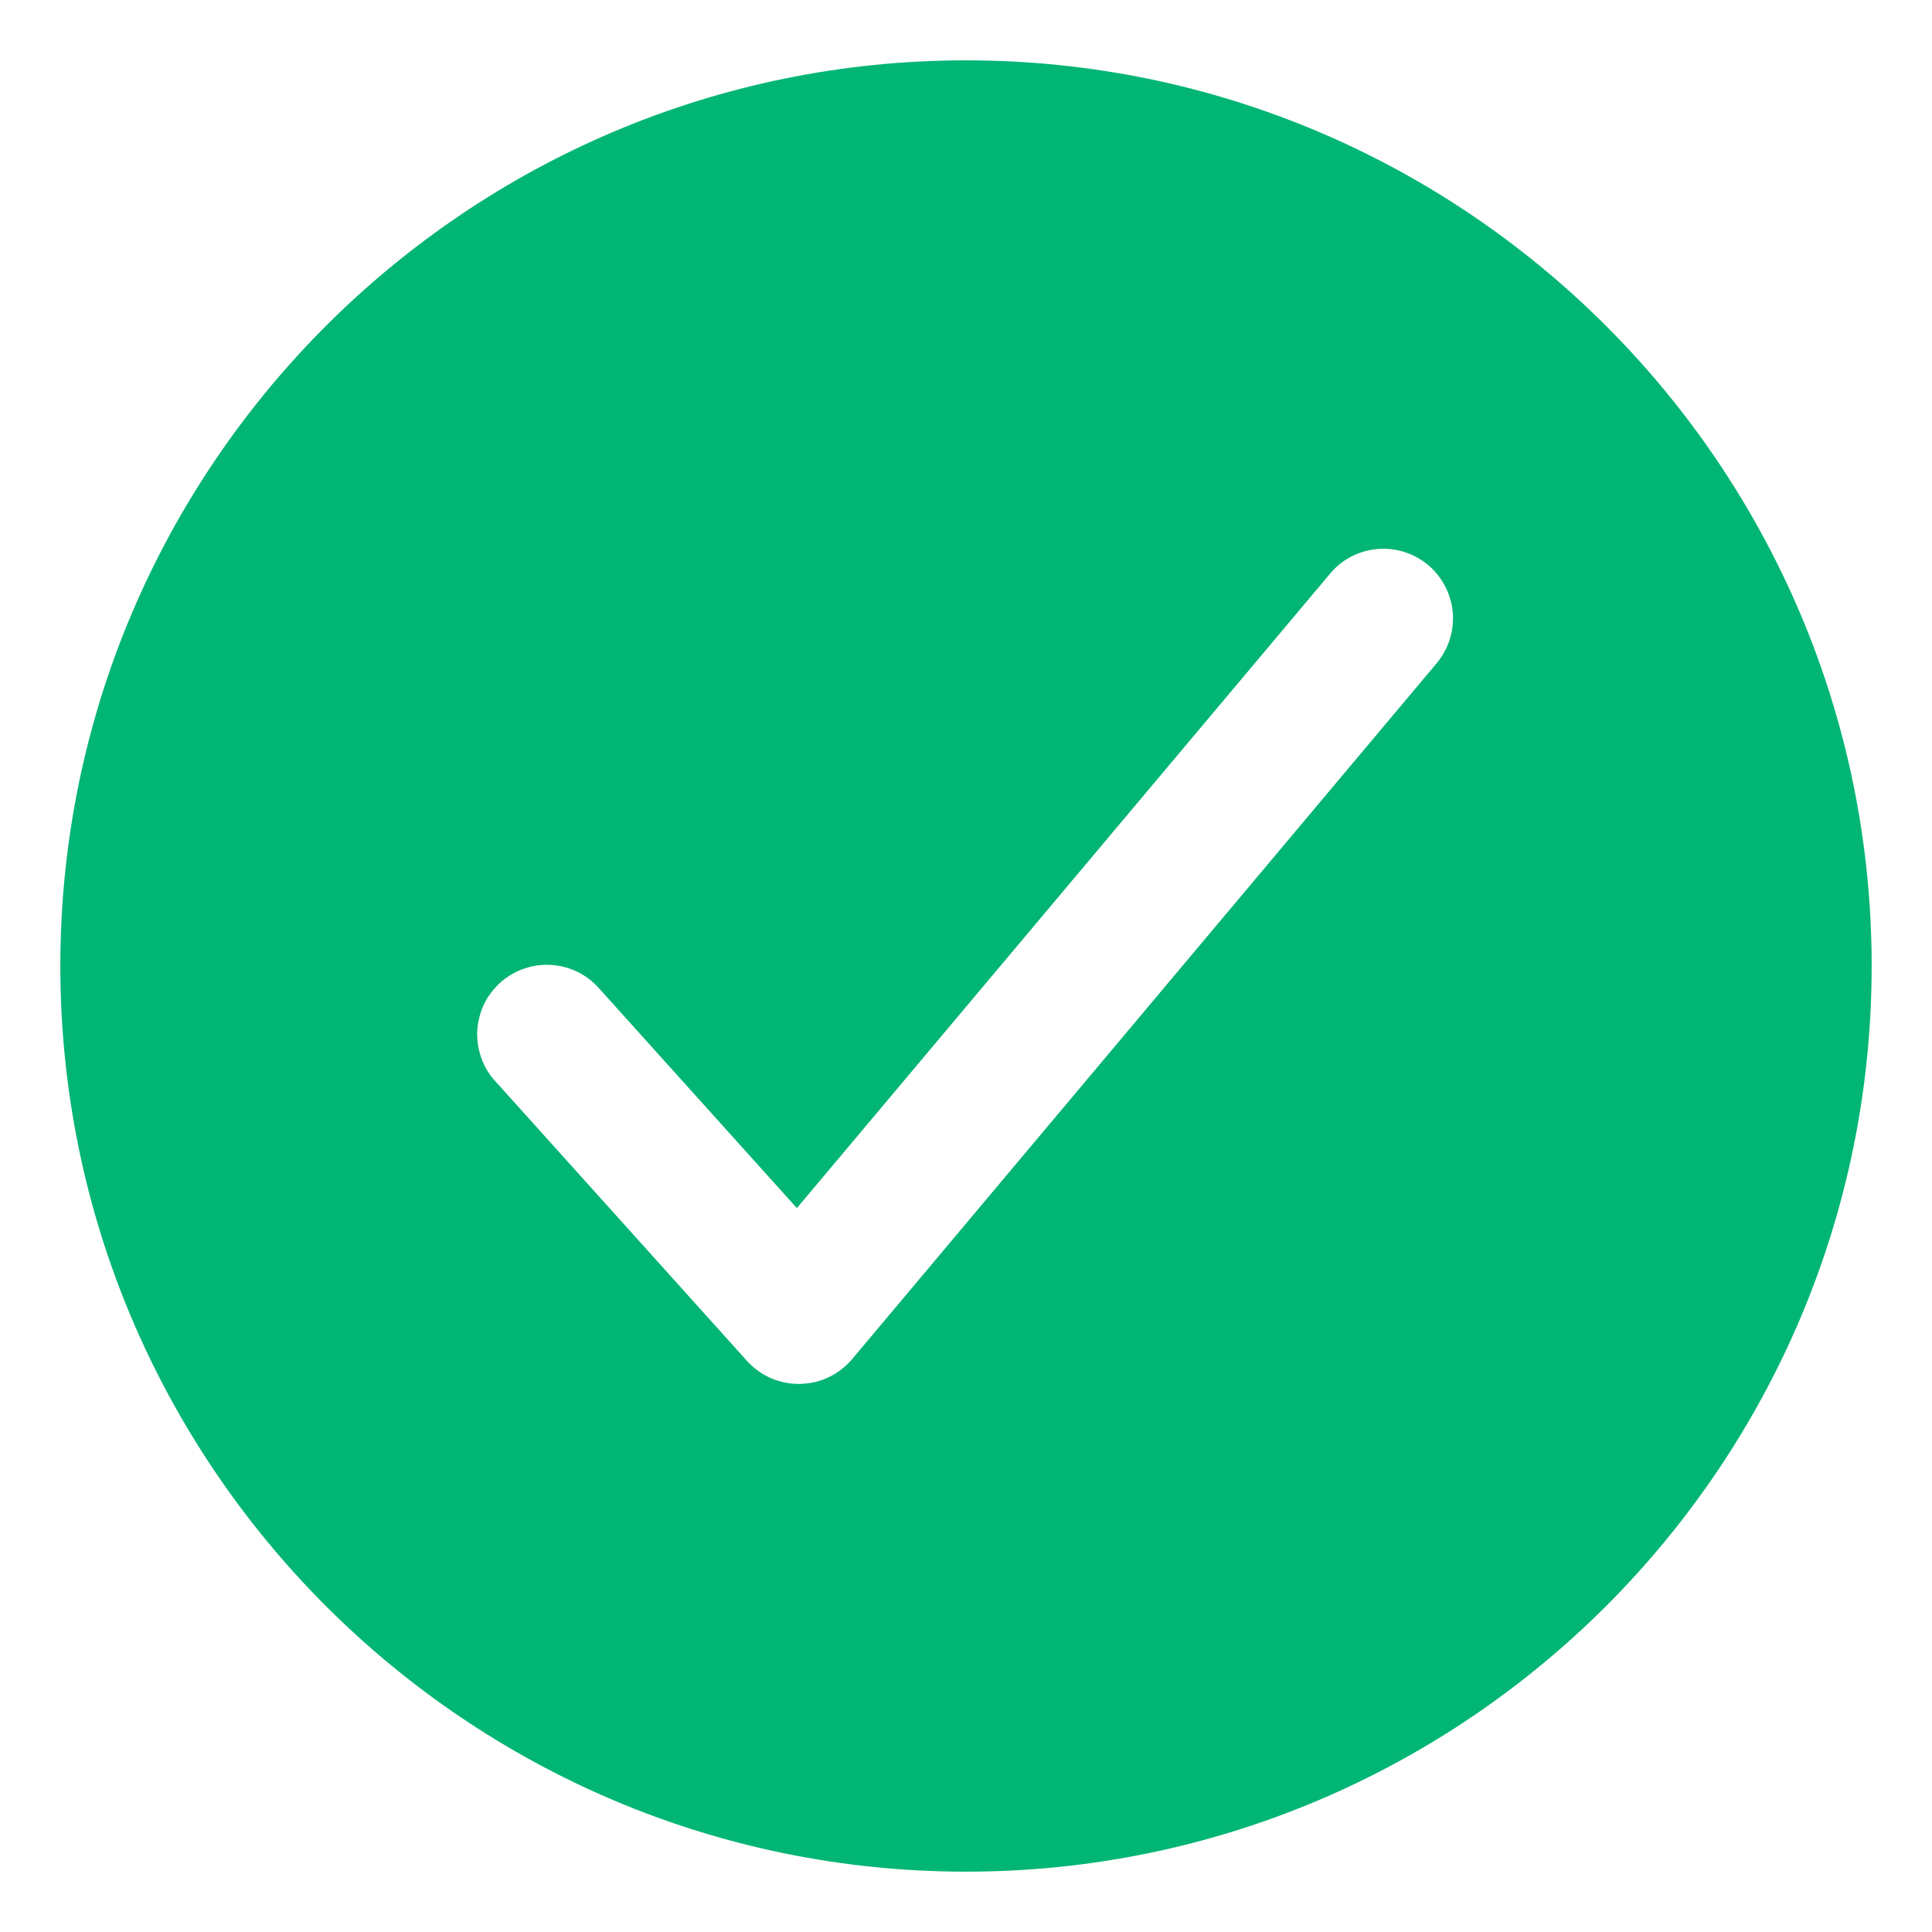 <svg width="13" height="13" viewBox="0 0 13 13" fill="none" xmlns="http://www.w3.org/2000/svg">
<path d="M6.5 0.406C3.14 0.406 0.406 3.14 0.406 6.5C0.406 9.86 3.14 12.594 6.5 12.594C9.86 12.594 12.594 9.86 12.594 6.5C12.594 3.14 9.86 0.406 6.5 0.406ZM9.671 4.458L5.734 9.145C5.691 9.196 5.637 9.238 5.576 9.267C5.516 9.296 5.449 9.311 5.382 9.312H5.374C5.309 9.312 5.244 9.298 5.184 9.272C5.124 9.245 5.07 9.206 5.026 9.157L3.339 7.282C3.296 7.237 3.262 7.183 3.241 7.125C3.219 7.066 3.209 7.004 3.211 6.941C3.214 6.879 3.229 6.818 3.255 6.761C3.282 6.704 3.32 6.654 3.366 6.612C3.413 6.57 3.467 6.538 3.526 6.518C3.585 6.497 3.647 6.489 3.71 6.493C3.772 6.497 3.833 6.513 3.889 6.541C3.945 6.569 3.995 6.608 4.035 6.655L5.362 8.129L8.954 3.855C9.034 3.761 9.148 3.704 9.271 3.694C9.394 3.684 9.515 3.723 9.61 3.802C9.704 3.882 9.763 3.995 9.775 4.117C9.786 4.24 9.749 4.362 9.671 4.458V4.458Z" fill="#01B574"/>
</svg>
